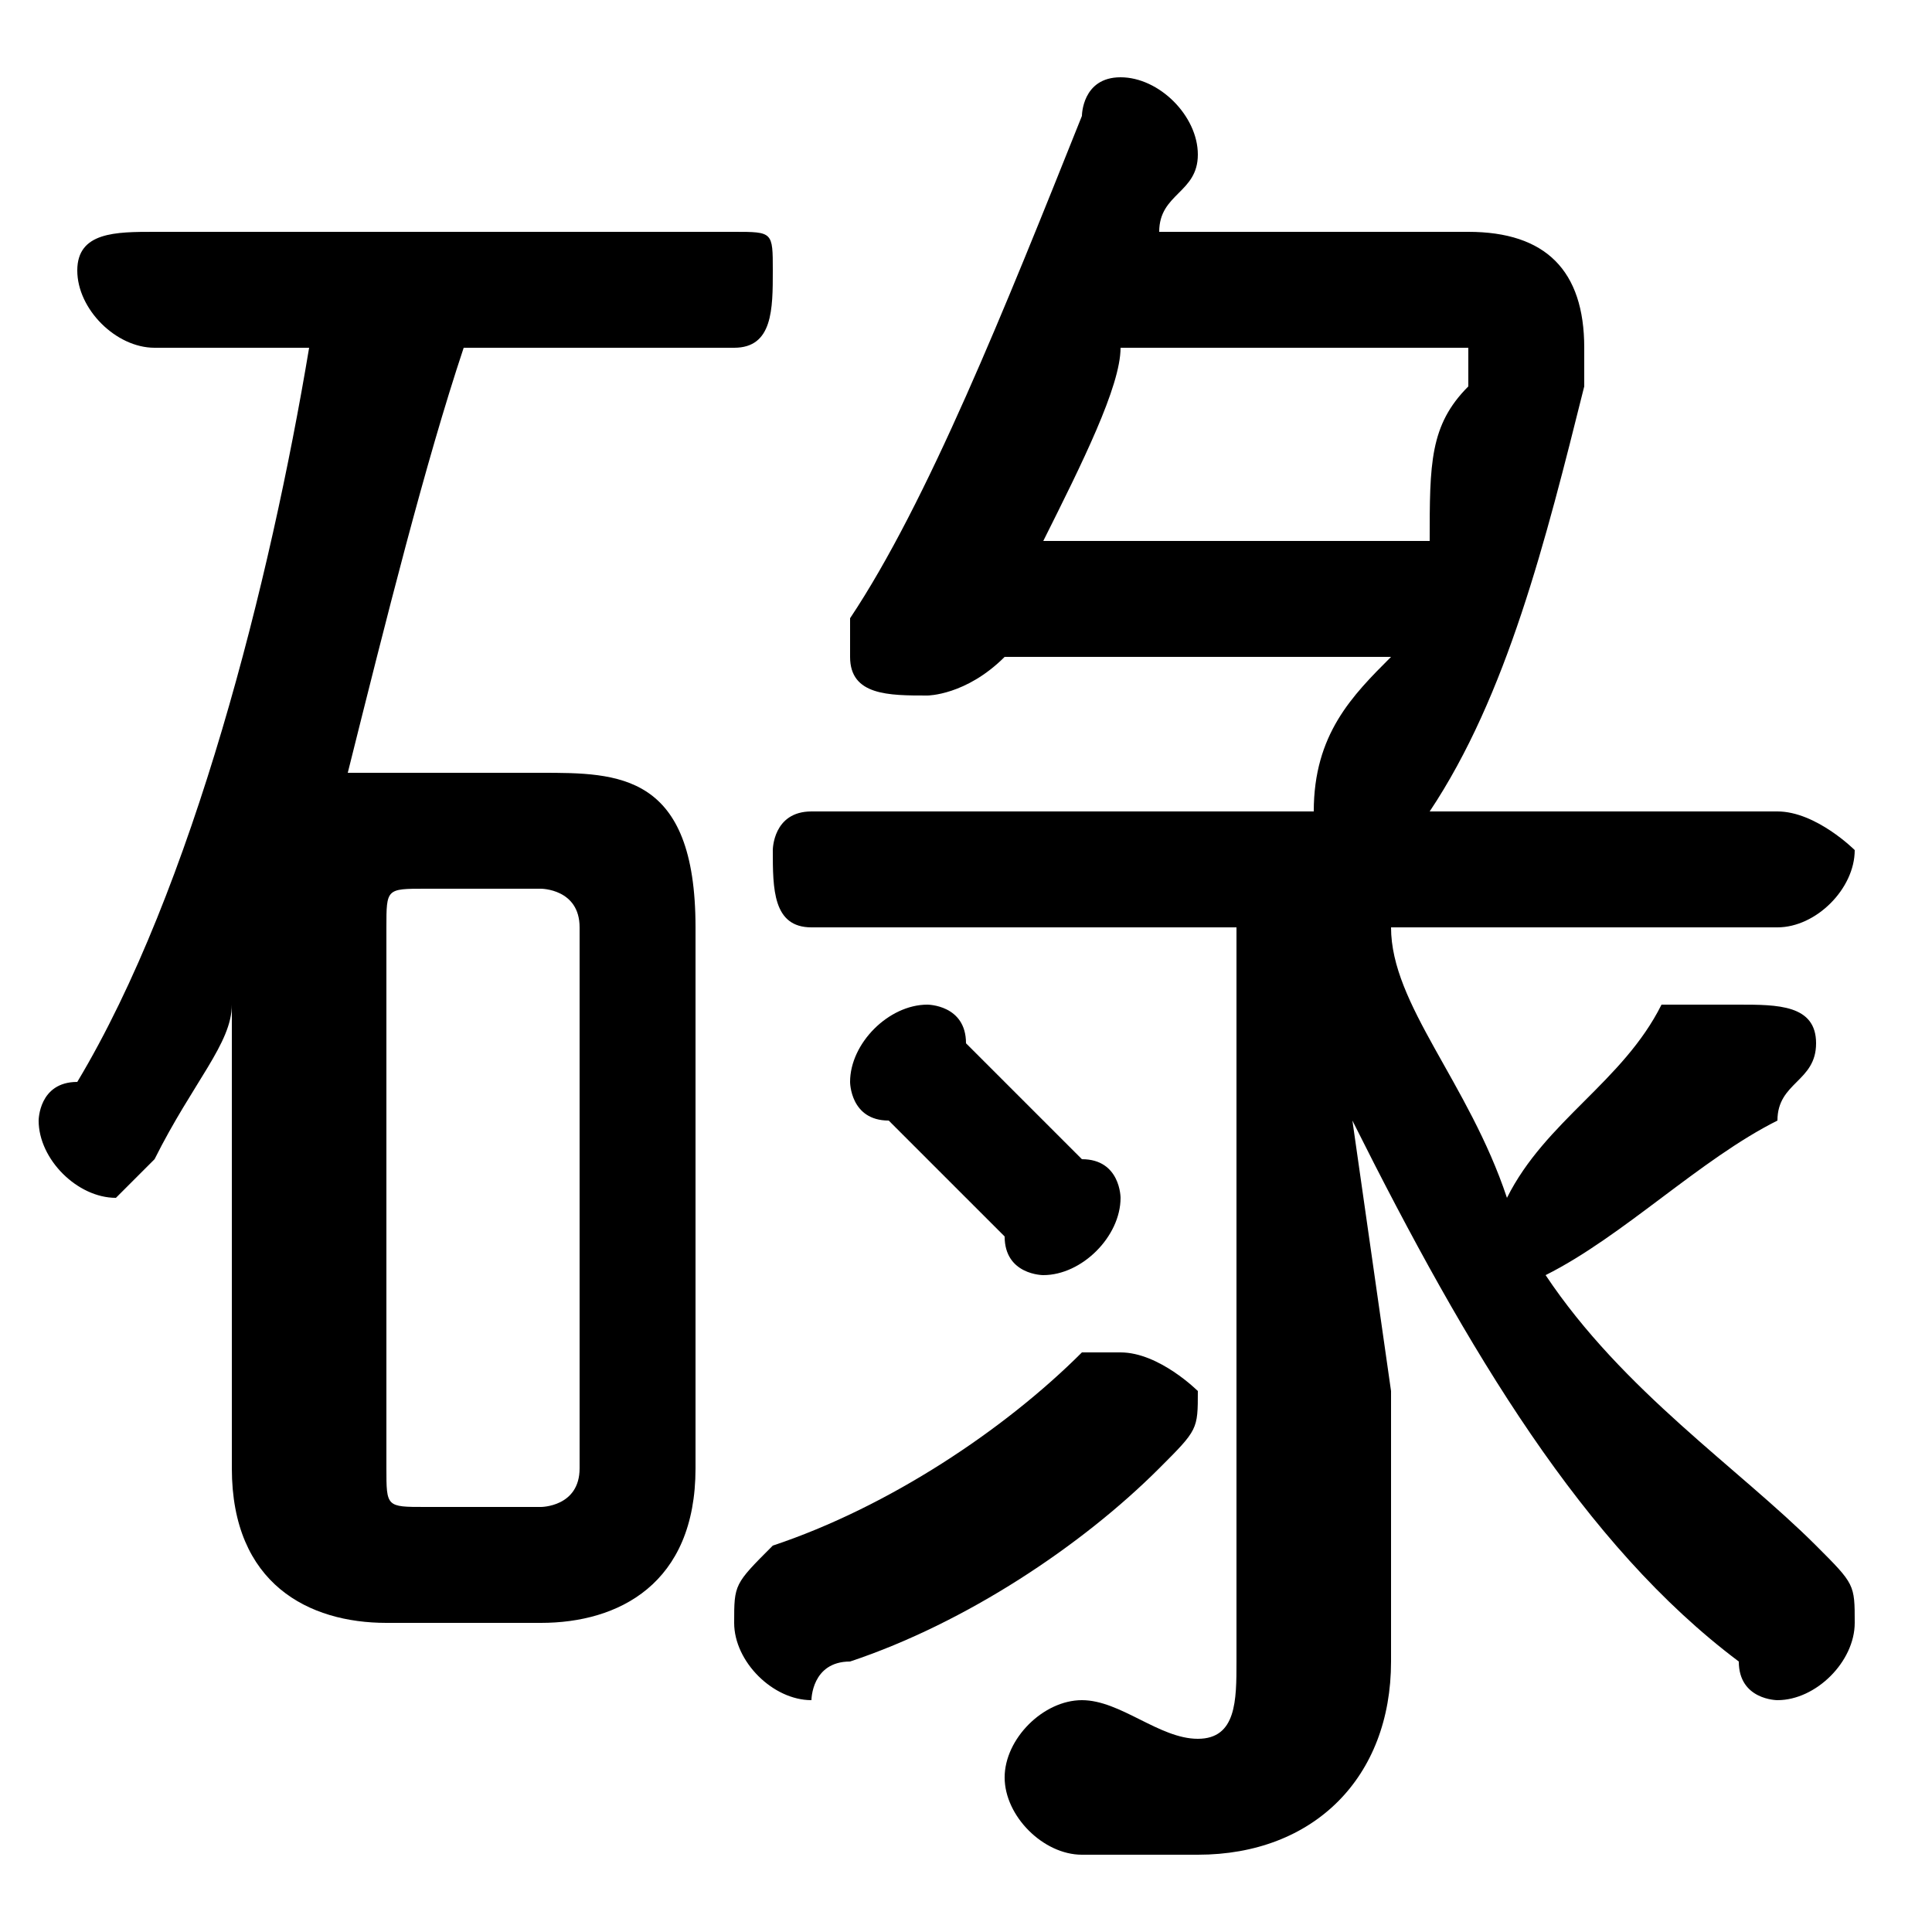 <svg xmlns="http://www.w3.org/2000/svg" viewBox="0 -44.0 50.0 50.0">
    <rect x="0" y="-44.0" width="50.0" height="50.0" fill="#808080" stroke="none"/>
    <g transform="scale(1, -1)">
        <!-- ボディの枠 -->
        <rect x="0" y="-6.0" width="50.0" height="50.0"
            stroke="white" fill="white"/>
        <!-- グリフ座標系の原点 -->
        <circle cx="0" cy="0" r="5" fill="white"/>
        <!-- グリフのアウトライン -->
        <g style="fill:black;stroke:#000000;stroke-width:0;stroke-linecap:round;stroke-linejoin:round;">
        <path d="M 19.0 35.0 C 20.0 35.0 20.0 36.0 20.0 37.0 C 20.0 38.0 20.0 38.0 19.0 38.0 L 4.0 38.0 C 3.0 38.0 2.0 38.0 2.0 37.0 C 2.0 36.0 3.0 35.0 4.0 35.0 L 8.0 35.0 C 7.0 29.0 5.0 21.0 2.0 16.0 C 1.0 16.0 1.0 15.0 1.0 15.0 C 1.0 14.0 2.0 13.0 3.0 13.0 C 3.0 13.0 4.0 14.0 4.0 14.0 C 5.0 16.0 6.0 17.0 6.0 18.0 L 6.0 13.0 L 6.0 6.0 C 6.0 3.0 8.0 2.0 10.0 2.0 L 14.0 2.0 C 16.0 2.0 18.0 3.0 18.0 6.0 L 18.0 20.0 C 18.0 24.0 16.0 24.0 14.0 24.0 L 10.0 24.0 C 10.0 24.0 9.0 24.0 9.0 24.0 C 10.0 28.0 11.0 32.0 12.0 35.0 Z M 11.0 5.0 C 10.0 5.0 10.0 5.0 10.0 6.0 L 10.0 20.0 C 10.0 21.0 10.0 21.0 11.0 21.0 L 14.0 21.0 C 14.0 21.0 15.0 21.0 15.0 20.0 L 15.0 6.0 C 15.0 5.0 14.0 5.0 14.0 5.0 Z M 32.0 20.0 L 32.0 1.0 C 32.0 -0.0 32.0 -1.0 31.0 -1.0 C 30.0 -1.0 29.0 -0.0 28.0 -0.0 C 27.0 -0.0 26.0 -1.0 26.0 -2.0 C 26.0 -3.0 27.0 -4.0 28.0 -4.0 C 29.0 -4.0 30.0 -4.0 31.0 -4.0 C 34.0 -4.0 36.0 -2.0 36.0 1.0 L 36.0 8.0 L 35.0 15.0 C 38.0 9.0 41.0 4.0 45.0 1.0 C 45.0 0.0 46.0 0.0 46.0 0.0 C 47.0 0.0 48.0 1.0 48.0 2.0 C 48.0 3.0 48.0 3.0 47.0 4.0 C 45.0 6.0 42.0 8.0 40.0 11.0 C 42.0 12.0 44.0 14.0 46.0 15.0 C 46.0 16.0 47.0 16.0 47.0 17.0 C 47.0 18.0 46.0 18.0 45.0 18.0 C 44.0 18.0 44.0 18.0 43.0 18.0 C 42.0 16.0 40.0 15.0 39.0 13.0 C 38.0 16.0 36.0 18.0 36.0 20.0 L 46.0 20.0 C 47.0 20.0 48.0 21.0 48.0 22.0 C 48.0 22.0 47.0 23.0 46.0 23.0 L 37.0 23.0 C 39.0 26.0 40.0 30.0 41.0 34.0 C 41.0 34.0 41.0 35.0 41.0 35.0 C 41.0 37.0 40.0 38.0 38.0 38.0 L 30.0 38.0 C 30.0 39.0 31.0 39.0 31.0 40.0 C 31.0 41.0 30.0 42.0 29.0 42.0 C 28.0 42.0 28.0 41.0 28.0 41.0 C 26.0 36.0 24.0 31.0 22.0 28.0 C 22.0 28.0 22.0 27.0 22.0 27.0 C 22.0 26.0 23.0 26.0 24.0 26.0 C 24.0 26.0 25.0 26.0 26.0 27.0 C 26.0 27.0 26.0 27.0 26.0 27.0 L 36.0 27.0 C 35.0 26.0 34.0 25.0 34.0 23.0 L 21.0 23.0 C 20.0 23.0 20.0 22.0 20.0 22.0 C 20.0 21.0 20.0 20.0 21.0 20.0 Z M 27.0 30.0 C 28.0 32.0 29.0 34.0 29.0 35.0 L 37.0 35.0 C 38.0 35.0 38.0 35.0 38.0 35.0 C 38.0 34.0 38.0 34.0 38.0 34.0 C 37.0 33.0 37.0 32.0 37.0 30.0 Z M 25.0 17.0 C 25.0 18.0 24.0 18.0 24.0 18.0 C 23.0 18.0 22.0 17.0 22.0 16.0 C 22.0 16.0 22.0 15.0 23.0 15.0 C 24.0 14.0 25.0 13.0 26.0 12.0 C 26.0 11.0 27.0 11.0 27.0 11.0 C 28.0 11.0 29.0 12.0 29.0 13.0 C 29.0 13.0 29.0 14.0 28.0 14.0 C 27.0 15.0 26.0 16.0 25.0 17.0 Z M 28.0 9.0 C 26.0 7.0 23.0 5.0 20.0 4.0 C 19.0 3.0 19.0 3.0 19.0 2.0 C 19.0 1.0 20.0 0.0 21.0 0.0 C 21.0 0.0 21.0 1.0 22.0 1.0 C 25.0 2.0 28.0 4.0 30.0 6.0 C 31.0 7.0 31.0 7.0 31.0 8.0 C 31.0 8.0 30.0 9.0 29.0 9.0 C 29.0 9.0 28.0 9.0 28.0 9.0 Z"/>
    </g>
    </g>
</svg>
